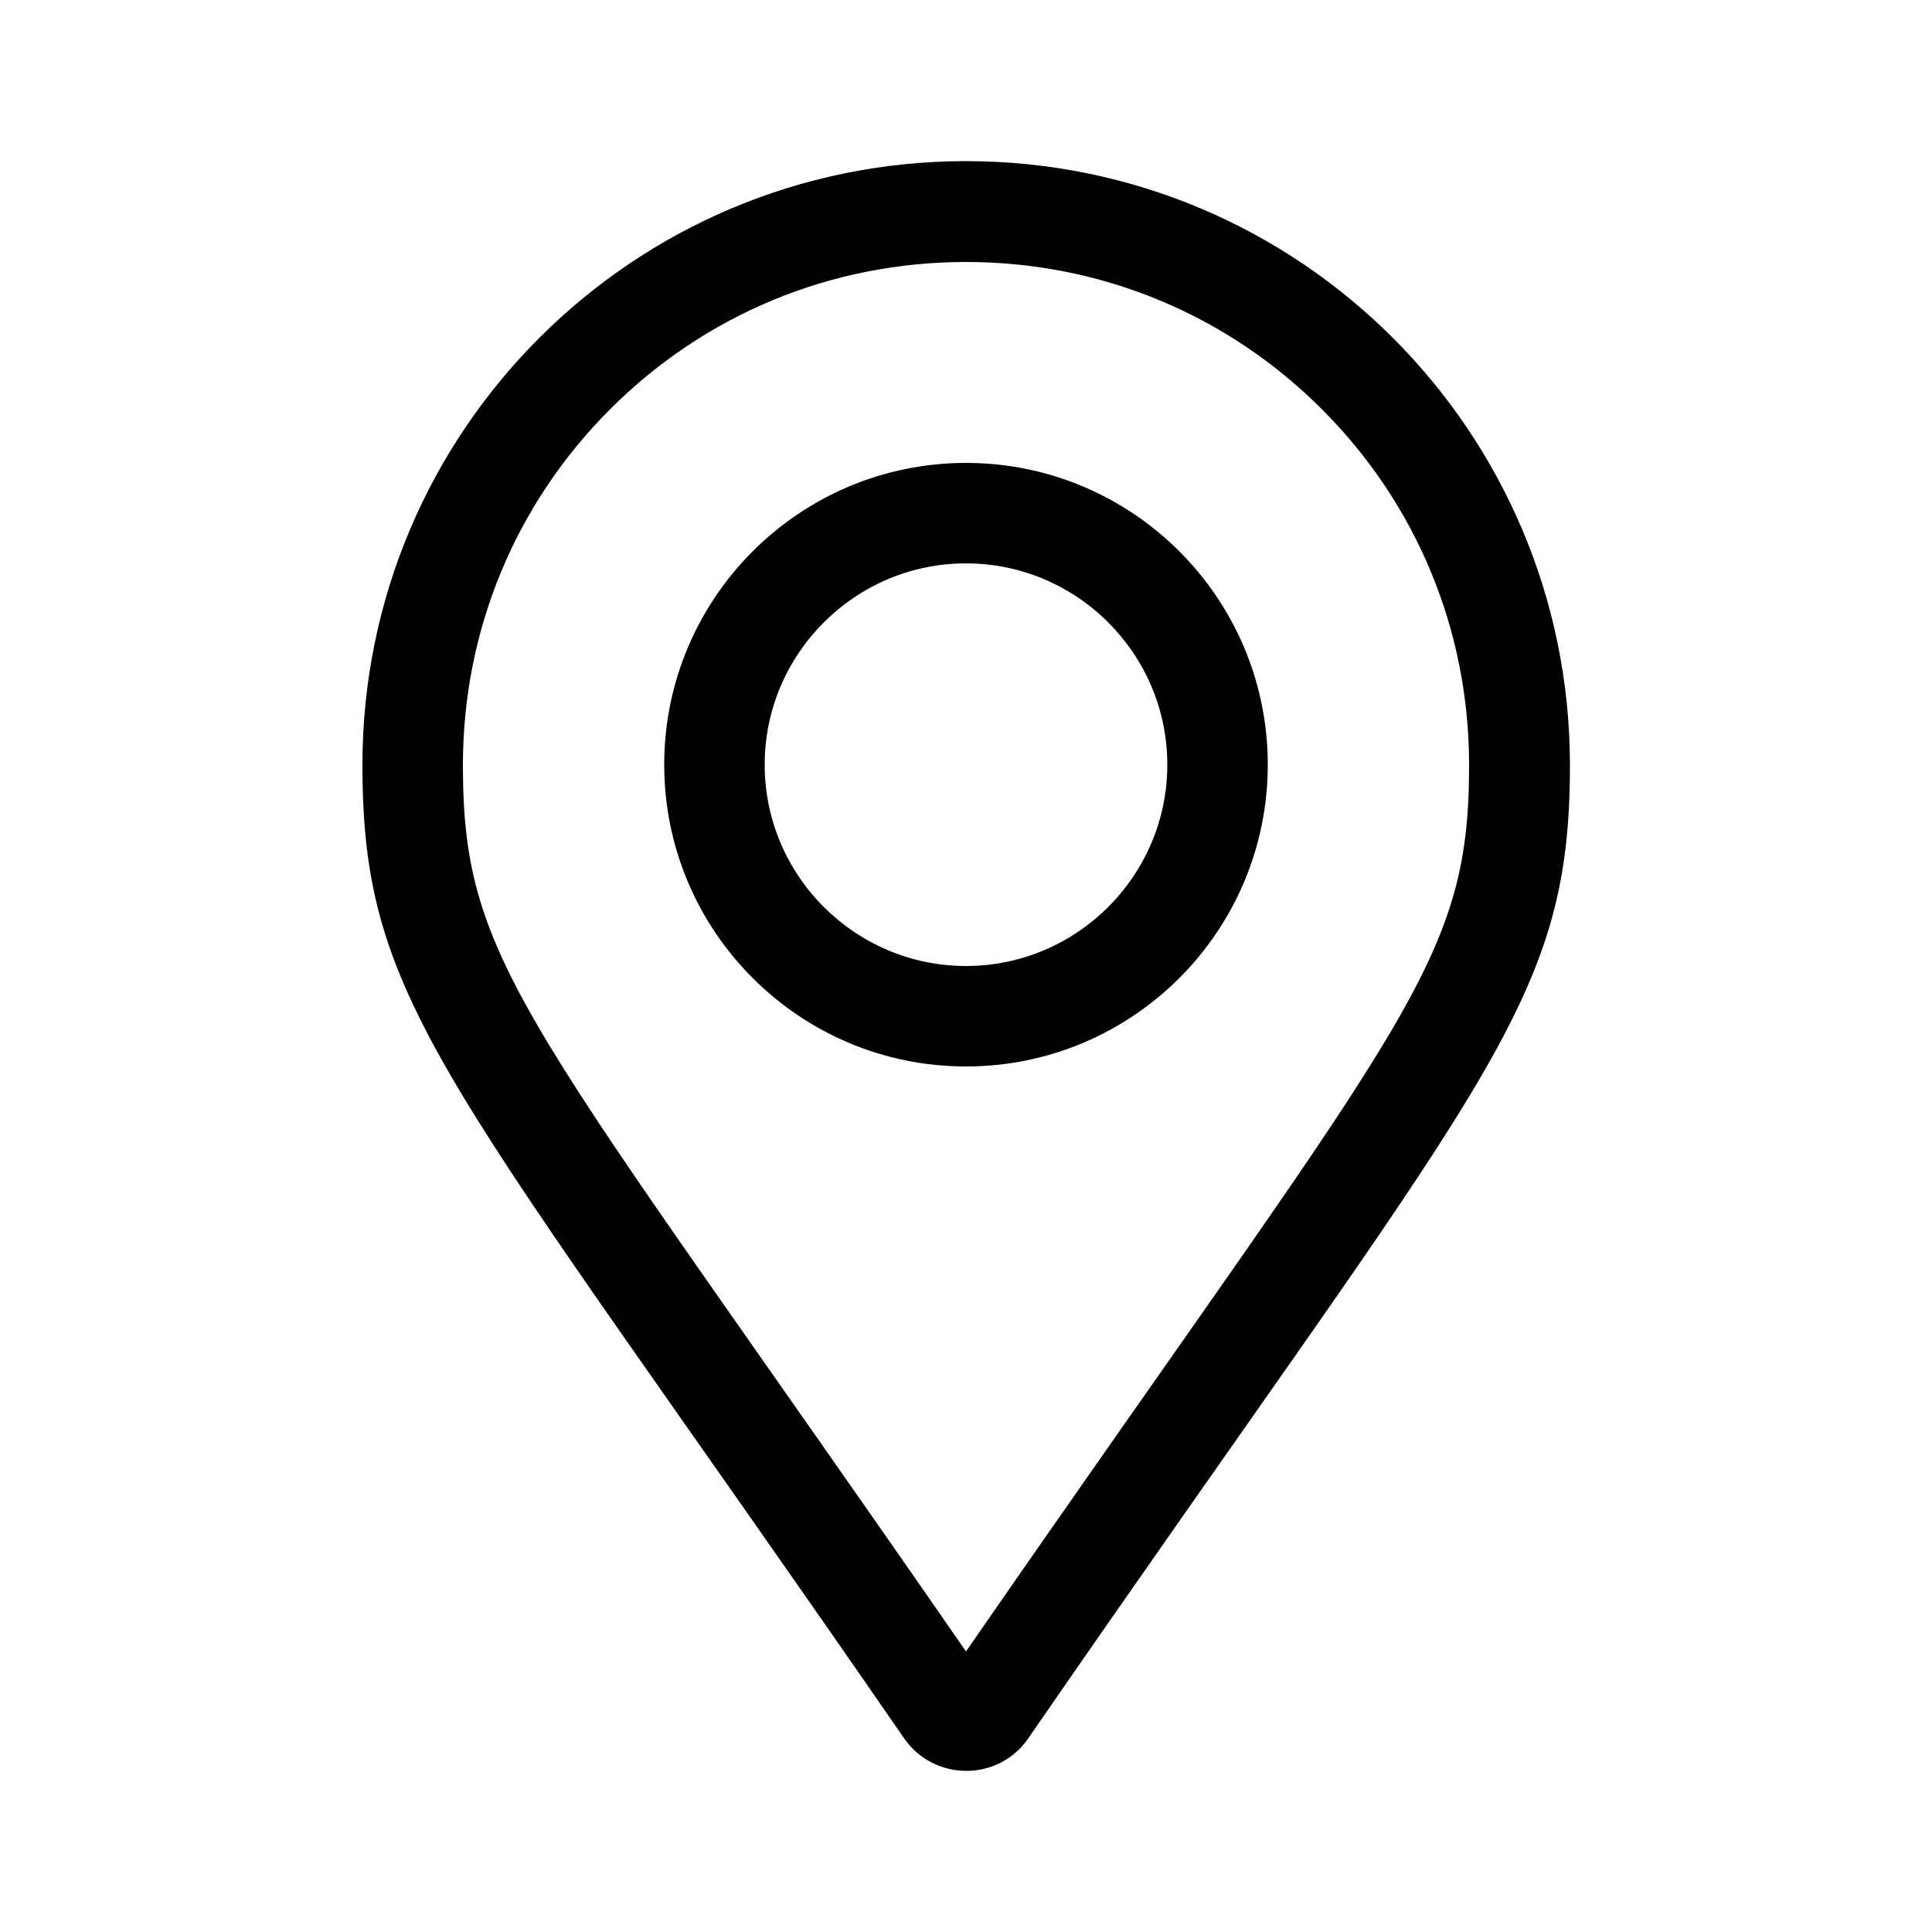 <svg xmlns="http://www.w3.org/2000/svg" viewBox="0 0 500 500">
  <path fill="currentColor" d="M250 119.8c-43.1 0-78.1 35-78.1 78.1s35 78.1 78.1 78.1 78.1-35 78.1-78.1-35-78.1-78.1-78.1zm0 130.2c-28.7 0-52.1-23.4-52.1-52.1s23.4-52.1 52.1-52.1 52.1 23.4 52.1 52.1S278.7 250 250 250zm0-208.3c-86.3 0-156.2 70-156.2 156.2 0 63 21.9 80.6 140.2 252 7.8 11.2 24.4 11.2 32.1 0 118.2-171.4 140.2-189 140.2-252-.1-86.3-70-156.2-156.3-156.2zm0 385.7C136.6 263.5 119.8 250.4 119.8 198c0-34.8 13.5-67.5 38.1-92.1s57.3-38.1 92.1-38.1 67.5 13.5 92.1 38.1c24.6 24.6 38.1 57.3 38.1 92.1 0 52.4-16.8 65.4-130.2 229.4z"/>
</svg>
